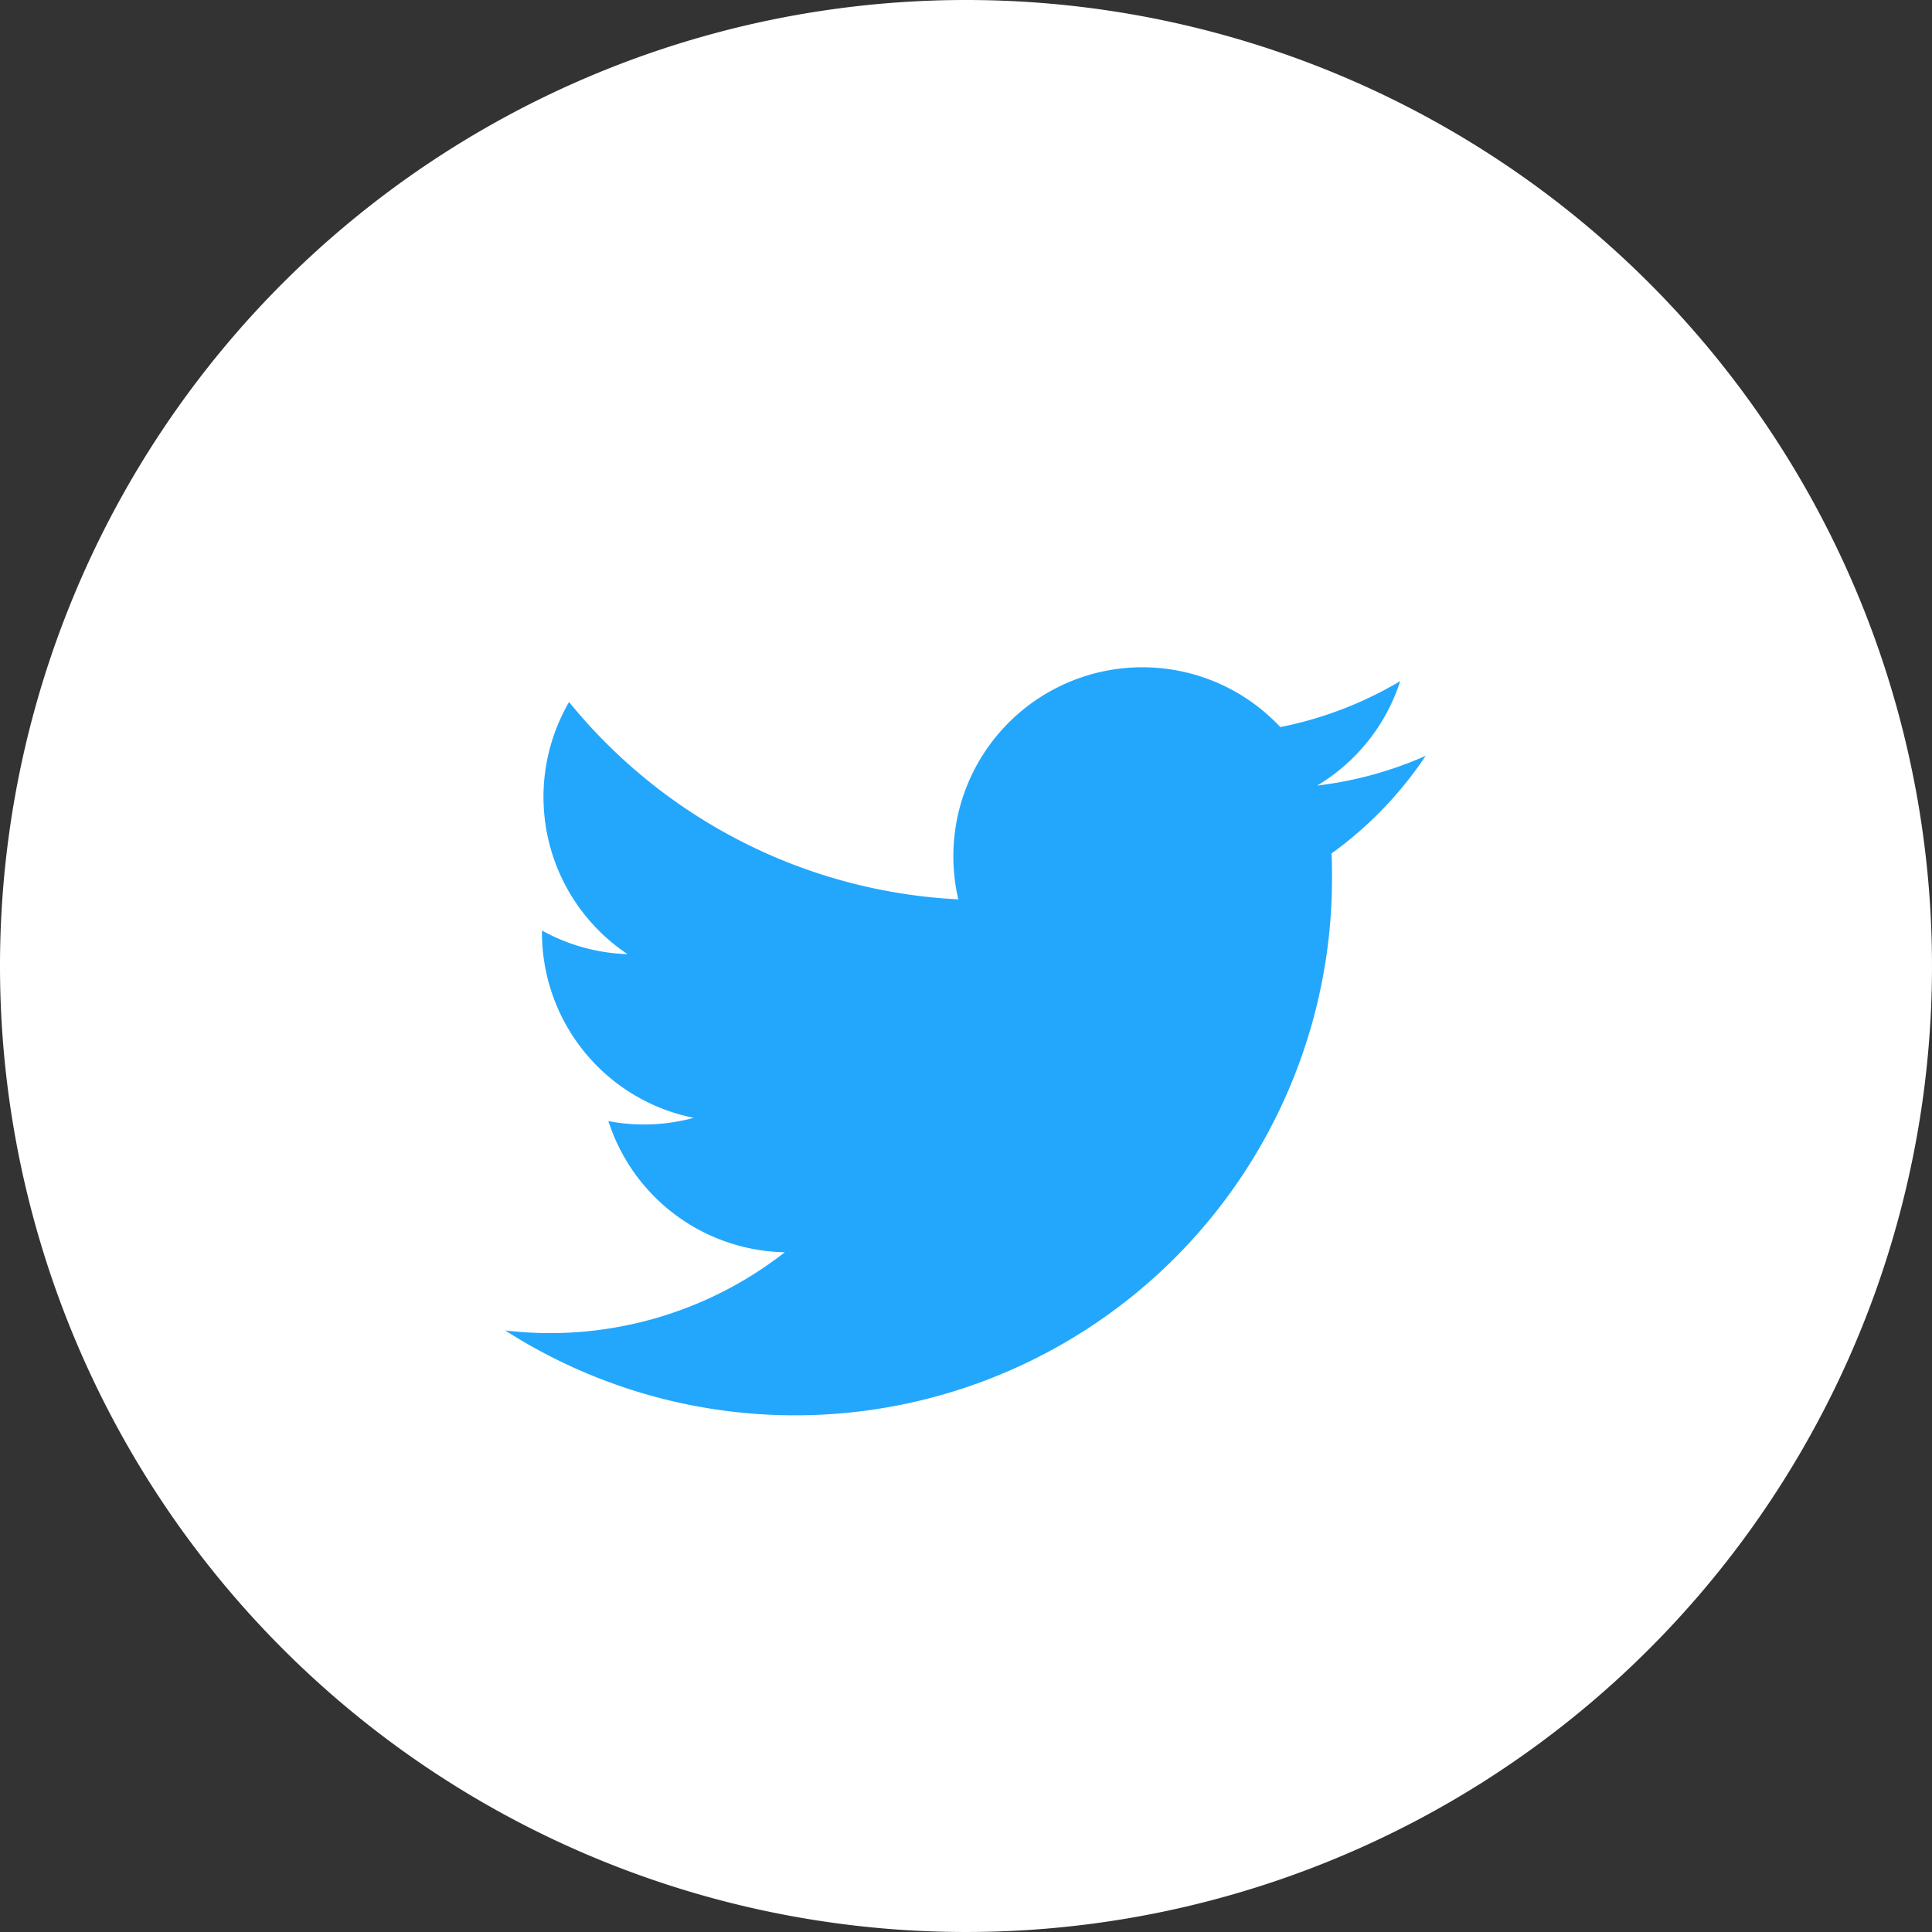 <svg xmlns="http://www.w3.org/2000/svg" width="42" height="42" viewBox="0 0 42 42">
  <rect x="0" y="0" width="42" height="42" fill="#333333" stroke="none"/>
  <g id="twiter" transform="translate(-305.506 -2786.506)">
    <g id="Group_235" data-name="Group 235">
      <g id="twitter_1_" data-name="twitter (1)" transform="translate(305.506 2786.506)">
        <path id="Path_891" data-name="Path 891" d="M21,0A21,21,0,1,1,0,21,21,21,0,0,1,21,0Z" transform="translate(0 0)" fill="#fff"/>
        <g id="Group_229" data-name="Group 229" transform="translate(10.983 14.506)">
          <path id="Path_888" data-name="Path 888" d="M45.113,35.953a8.191,8.191,0,0,1-2.358.646,4.117,4.117,0,0,0,1.805-2.271,8.218,8.218,0,0,1-2.607,1,4.109,4.109,0,0,0-7,3.745,11.654,11.654,0,0,1-8.462-4.29,4.11,4.11,0,0,0,1.27,5.481,4.076,4.076,0,0,1-1.859-.514c0,.017,0,.035,0,.052A4.108,4.108,0,0,0,29.2,43.823a4.121,4.121,0,0,1-1.854.071,4.11,4.11,0,0,0,3.835,2.851,8.287,8.287,0,0,1-6.078,1.7,11.675,11.675,0,0,0,17.974-9.837c0-.178,0-.355-.012-.531a8.325,8.325,0,0,0,2.049-2.125Z" transform="translate(-25.103 -34.028)" fill="#23a7fc"/>
        </g>
      </g>
    </g>
  </g>
</svg>
